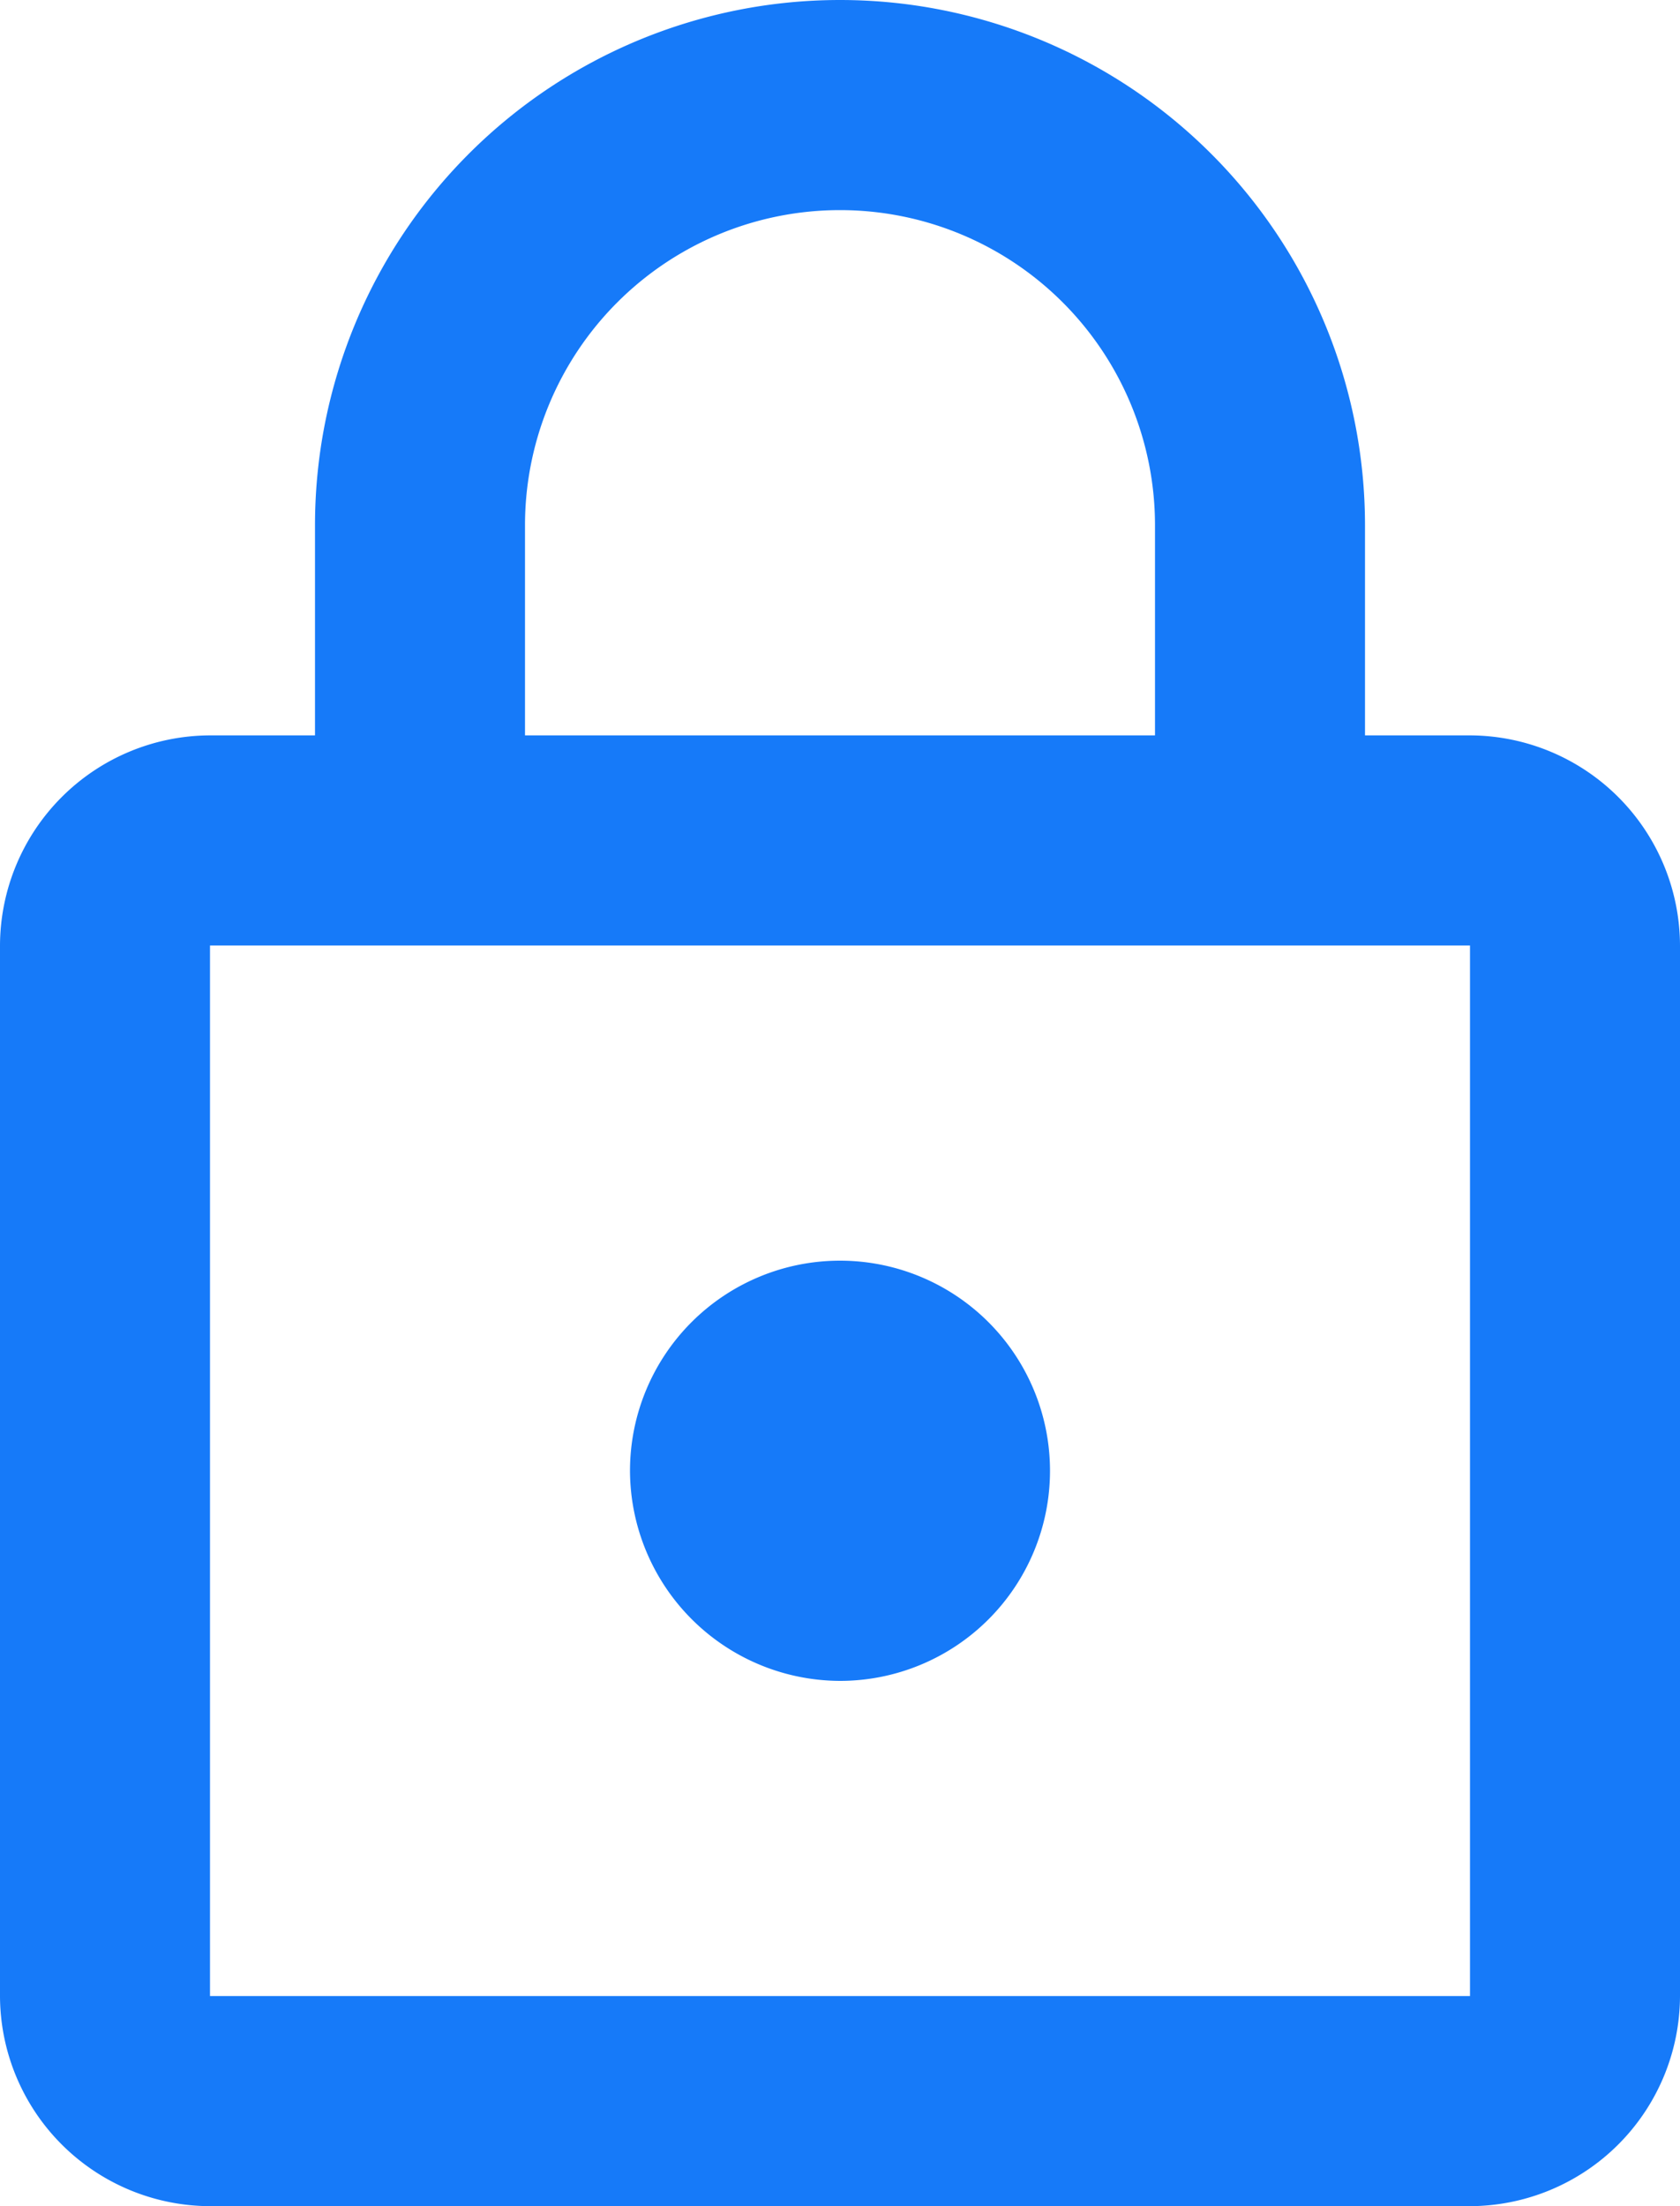 <svg xmlns="http://www.w3.org/2000/svg" width="16" height="21" viewBox="0 0 16 21">
    <path fill="#167af9" d="M18 8h-1V6A5 5 0 0 0 7 6v2H6a2.006 2.006 0 0 0-2 2v10a2.006 2.006 0 0 0 2 2h12a2.006 2.006 0 0 0 2-2V10a2.006 2.006 0 0 0-2-2zM9 6a3 3 0 0 1 6 0v2H9zm9 14H6V10h12zm-6-3a2 2 0 1 0-2-2 2.006 2.006 0 0 0 2 2z" transform="translate(-4 -1)"/>
</svg>
